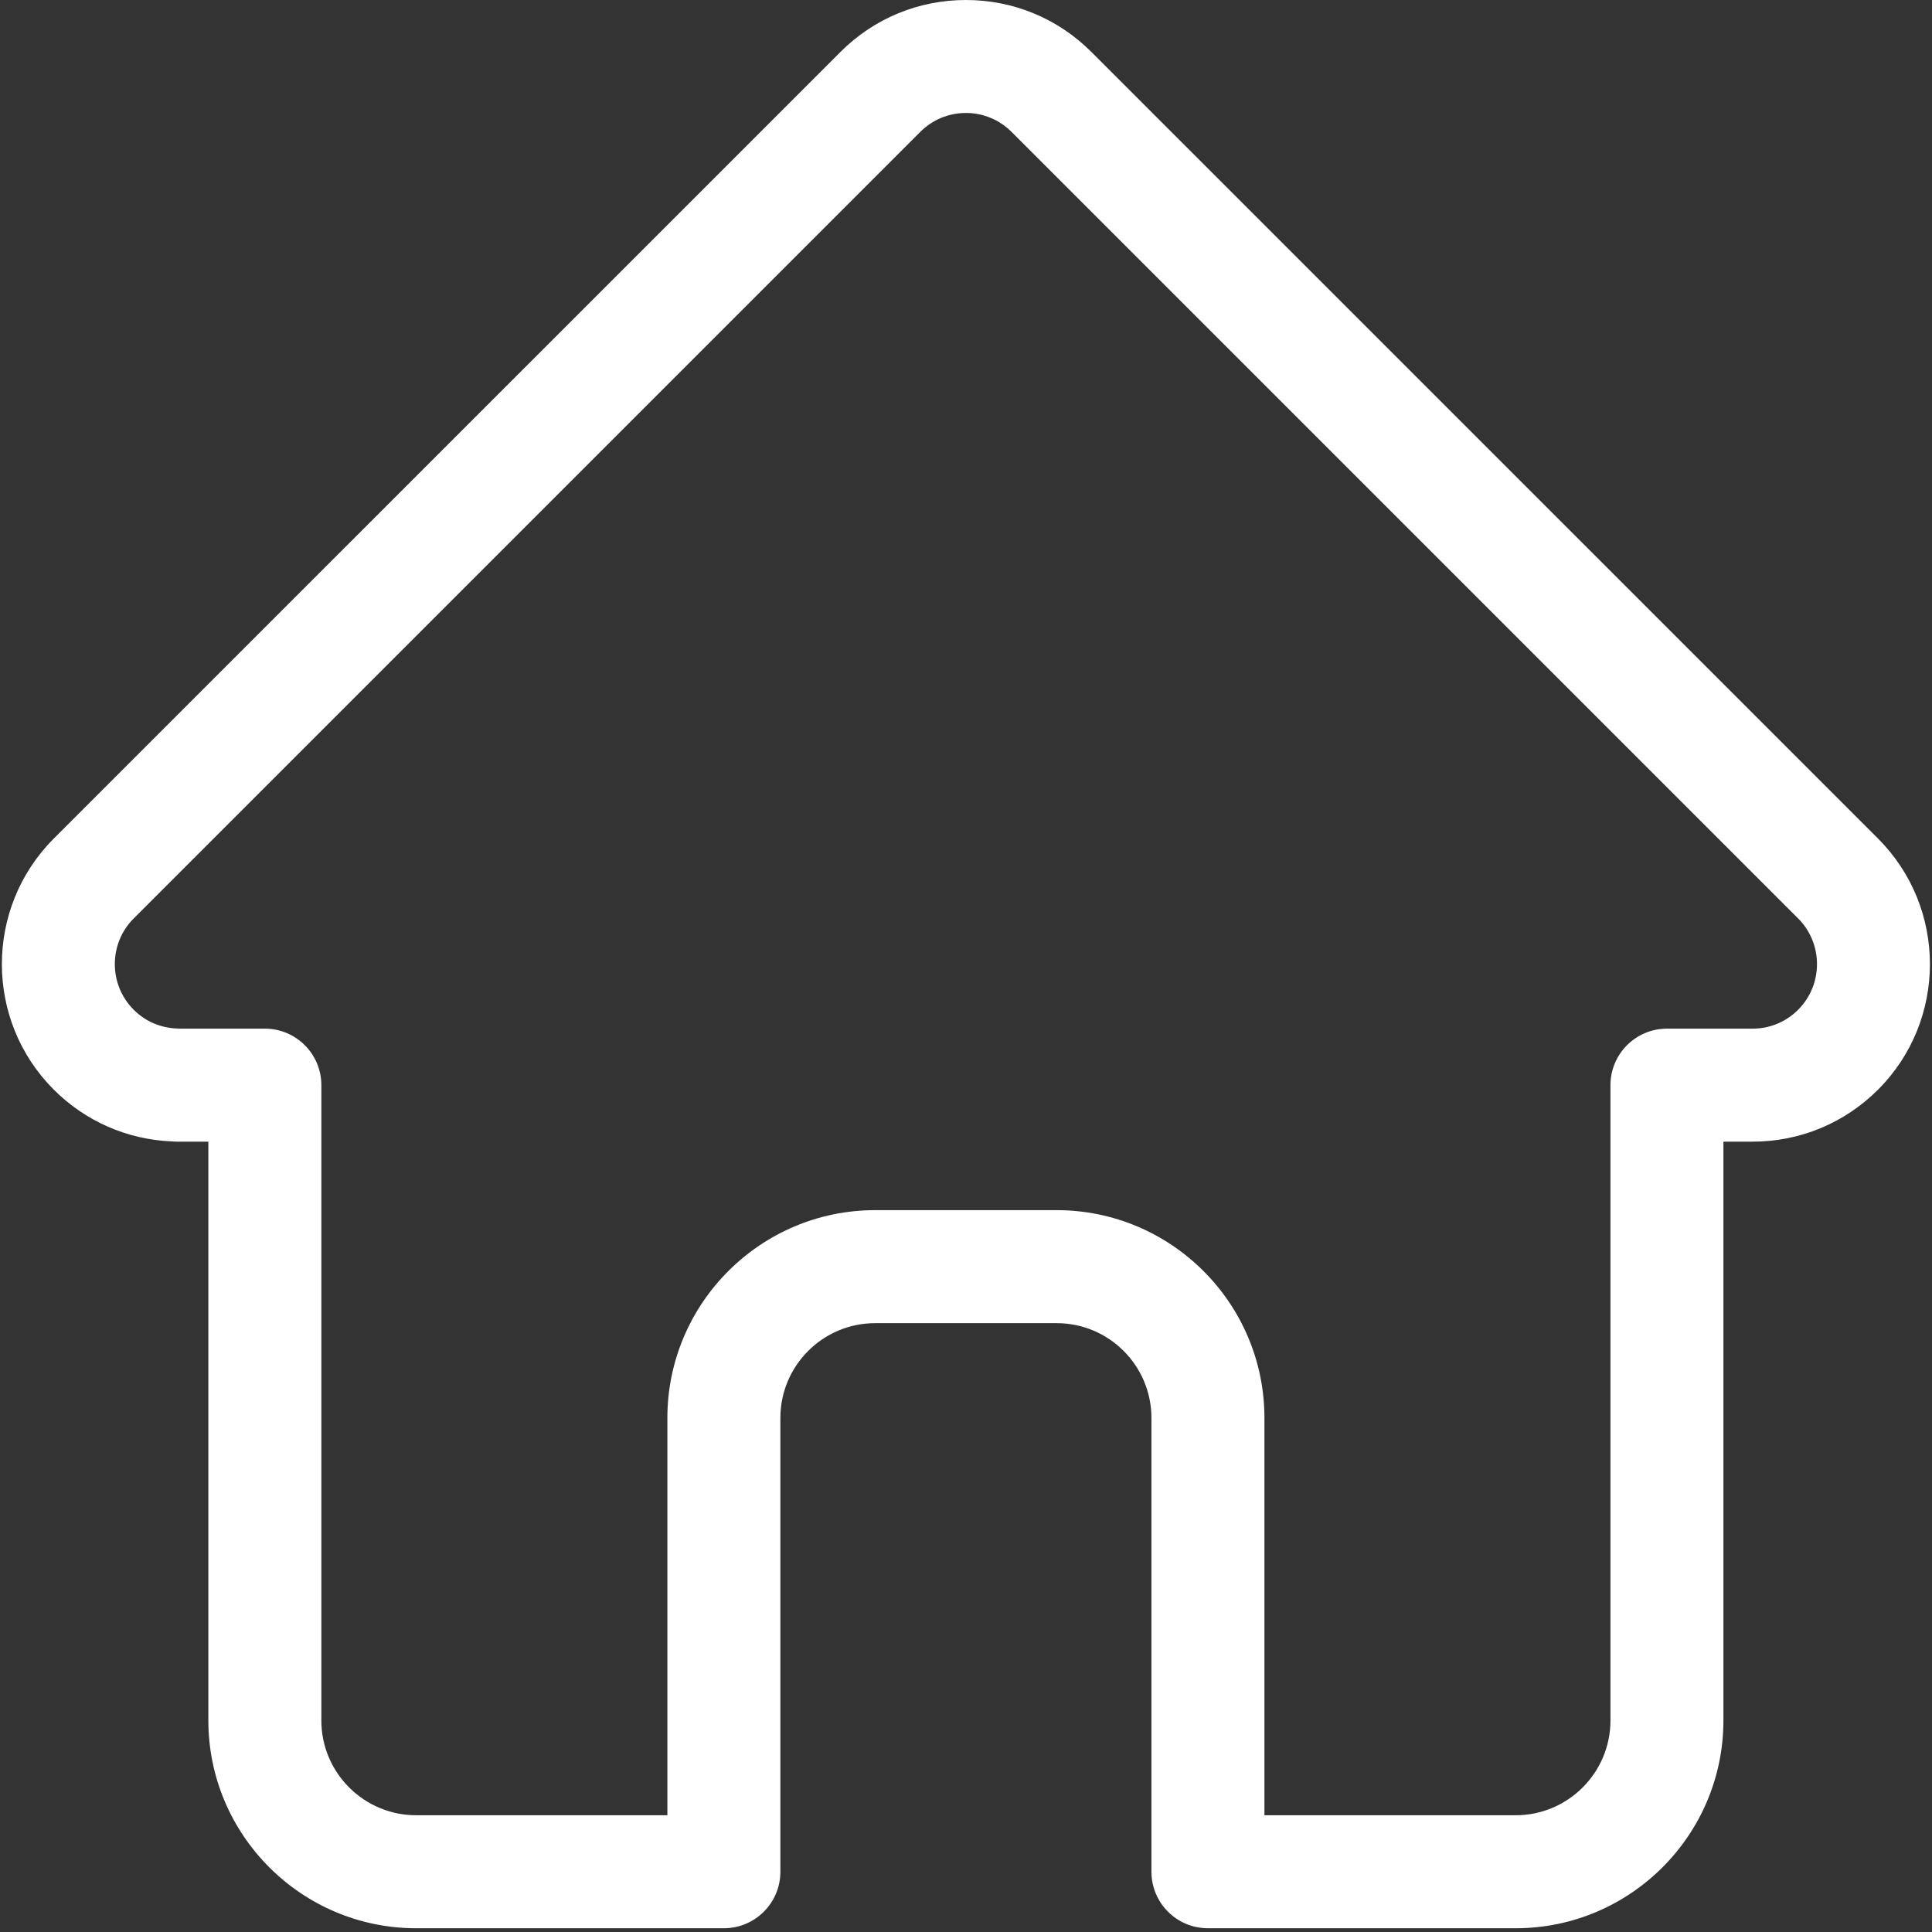 <?xml version="1.0" encoding="UTF-8"?>
<svg width="51px" height="51px" viewBox="0 0 51 51" version="1.1" xmlns="http://www.w3.org/2000/svg" xmlns:xlink="http://www.w3.org/1999/xlink">
    <rect x="0" y="0" width="51" height="51" fill="#333333" stroke="none"/>
    <!-- Generator: Sketch 53.2 (72643) - https://sketchapp.com -->
    <title>home</title>
    <desc>Created with Sketch.</desc>
    <g id="Page-1" stroke="none" stroke-width="1" fill="none" fill-rule="evenodd">
        <g id="home" fill="#FFFFFF" fill-rule="nonzero">
            <path d="M49.578,22.139 C49.577,22.138 49.576,22.137 49.574,22.135 L28.811,1.373 C27.926,0.487 26.749,0 25.498,0 C24.246,0 23.069,0.487 22.184,1.373 L1.431,22.125 C1.424,22.132 1.417,22.139 1.41,22.146 C-0.407,23.974 -0.404,26.94 1.419,28.763 C2.252,29.597 3.352,30.079 4.528,30.13 C4.577,30.134 4.625,30.137 4.673,30.137 L5.5,30.137 L5.5,45.416 C5.5,48.44 7.961,50.901 10.985,50.901 L19.108,50.901 C19.932,50.901 20.6,50.233 20.6,49.409 L20.6,37.43 C20.6,36.05 21.722,34.928 23.102,34.928 L27.893,34.928 C29.273,34.928 30.395,36.05 30.395,37.43 L30.395,49.409 C30.395,50.233 31.063,50.901 31.887,50.901 L40.01,50.901 C43.034,50.901 45.494,48.44 45.494,45.416 L45.494,30.137 L46.262,30.137 C47.513,30.137 48.69,29.649 49.576,28.764 C51.401,26.938 51.402,23.966 49.578,22.139 L49.578,22.139 Z M47.466,26.655 C47.145,26.977 46.717,27.154 46.262,27.154 L44.003,27.154 C43.18,27.154 42.512,27.822 42.512,28.646 L42.512,45.416 C42.512,46.796 41.39,47.918 40.01,47.918 L33.378,47.918 L33.378,37.43 C33.378,34.406 30.918,31.945 27.893,31.945 L23.102,31.945 C20.078,31.945 17.617,34.406 17.617,37.43 L17.617,47.918 L10.985,47.918 C9.606,47.918 8.483,46.796 8.483,45.416 L8.483,28.646 C8.483,27.822 7.815,27.154 6.992,27.154 L4.772,27.154 C4.749,27.153 4.726,27.152 4.702,27.151 C4.258,27.143 3.841,26.967 3.529,26.655 C2.865,25.99 2.865,24.91 3.529,24.245 C3.529,24.245 3.529,24.245 3.53,24.244 L3.531,24.243 L24.293,3.481 C24.615,3.16 25.043,2.982 25.498,2.982 C25.952,2.982 26.38,3.16 26.702,3.481 L47.46,24.239 C47.463,24.242 47.466,24.245 47.47,24.248 C48.13,24.914 48.129,25.992 47.466,26.655 Z" id="Shape"></path>
        </g>
    </g>
</svg>
